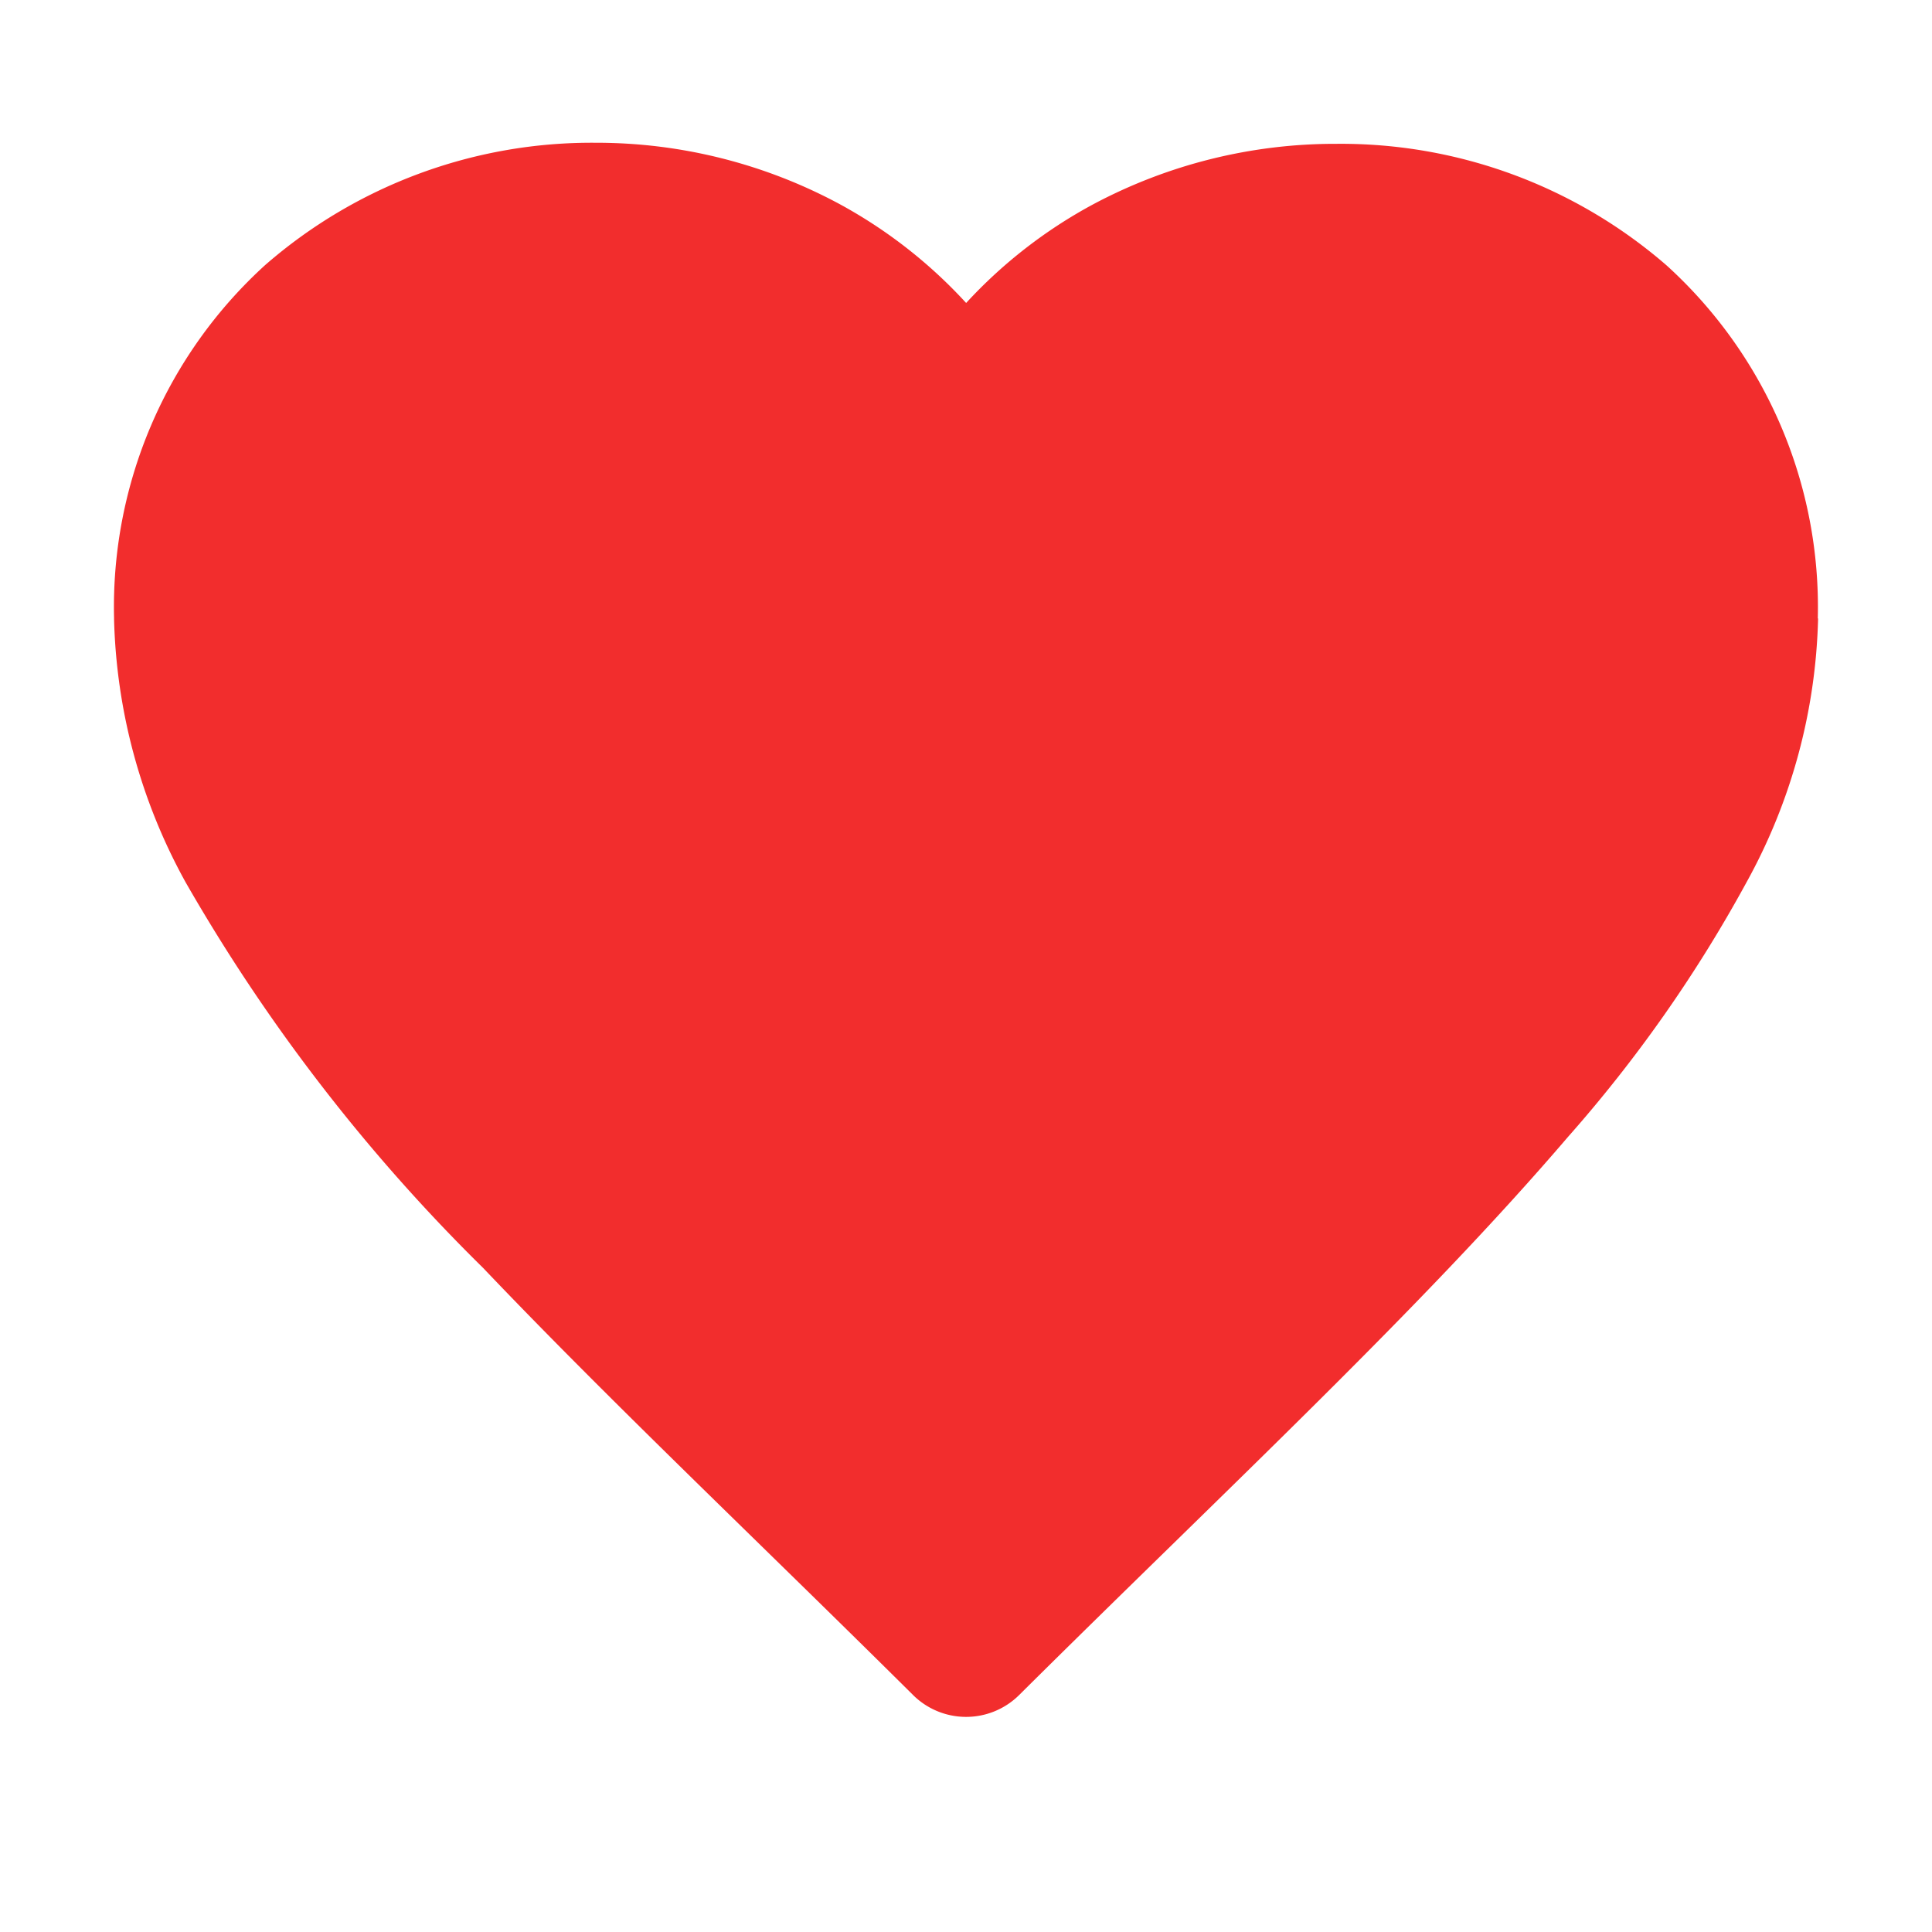 <svg xmlns="http://www.w3.org/2000/svg" width="27" height="27" viewBox="0 0 27 27"><g transform="translate(3769 -1383)"><rect width="27" height="27" transform="translate(-3769 1383)" fill="none"/><g transform="translate(-4389.674 1228.395)"><path d="M684.1,161.477h0Z" transform="translate(-40.493 -2.871)" fill="#f22d2d"/><path d="M628.289,161.474h0Z" transform="translate(-3.546 -2.868)" fill="#f22d2d"/><path d="M646.078,163.246a6.447,6.447,0,0,0-2.112-4.931,6.941,6.941,0,0,0-4.614-1.7,7.188,7.188,0,0,0-3.4.845,6.777,6.777,0,0,0-1.776,1.379,6.8,6.8,0,0,0-1.778-1.387A7.169,7.169,0,0,0,629,156.6a6.943,6.943,0,0,0-4.62,1.709,6.458,6.458,0,0,0-2.112,4.933v.009h0v.009h0a8.007,8.007,0,0,0,1,3.675,24.983,24.983,0,0,0,4.157,5.389c1.766,1.855,3.84,3.816,6.009,5.969a1.052,1.052,0,0,0,1.483,0c2.893-2.872,5.616-5.4,7.665-7.794a19.345,19.345,0,0,0,2.5-3.564,8.007,8.007,0,0,0,1-3.685Z" fill="#f22d2d"/></g></g></svg>